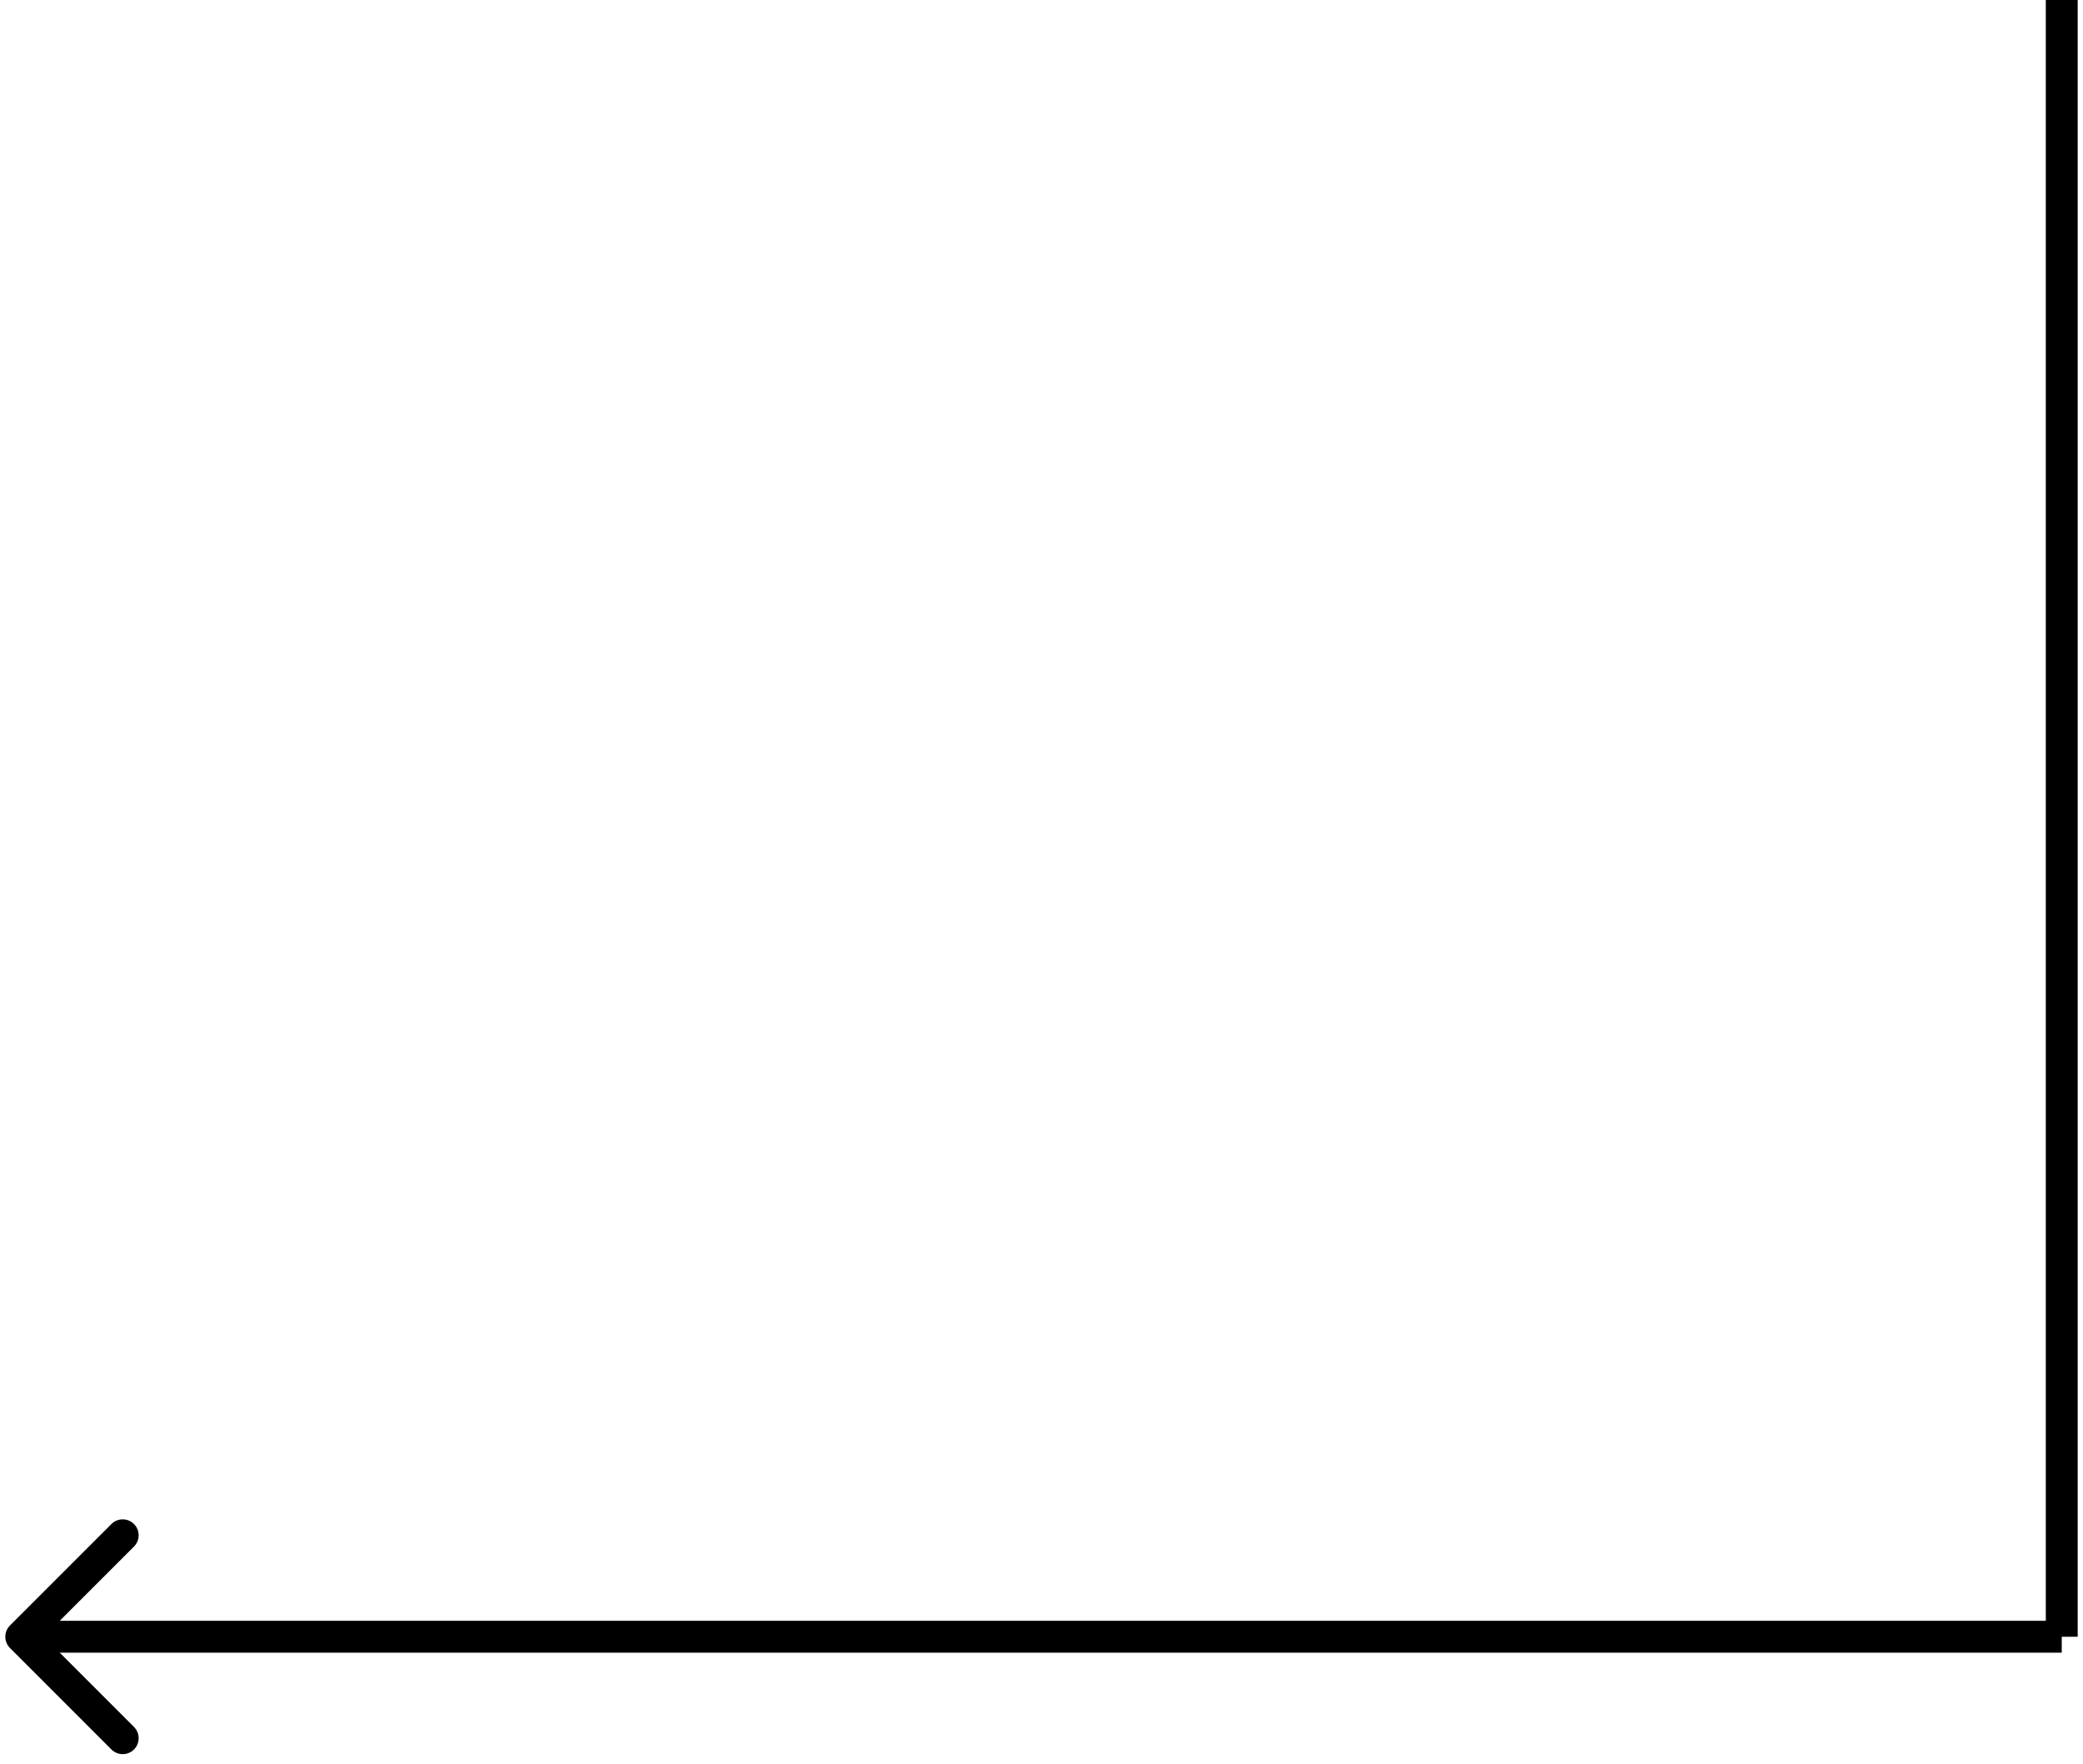 <svg width="196" height="166" viewBox="0 0 196 166" fill="none" xmlns="http://www.w3.org/2000/svg">
<path d="M0.939 152.939C0.354 153.525 0.354 154.475 0.939 155.061L10.485 164.607C11.071 165.192 12.021 165.192 12.607 164.607C13.192 164.021 13.192 163.071 12.607 162.485L4.121 154L12.607 145.515C13.192 144.929 13.192 143.979 12.607 143.393C12.021 142.808 11.071 142.808 10.485 143.393L0.939 152.939ZM194 152.5L2 152.5L2 155.5L194 155.5L194 152.5Z" fill="black"/>
<path d="M192.5 6.55671e-08L192.5 154L195.5 154L195.5 -6.55671e-08L192.5 6.55671e-08Z" fill="black"/>
</svg>
